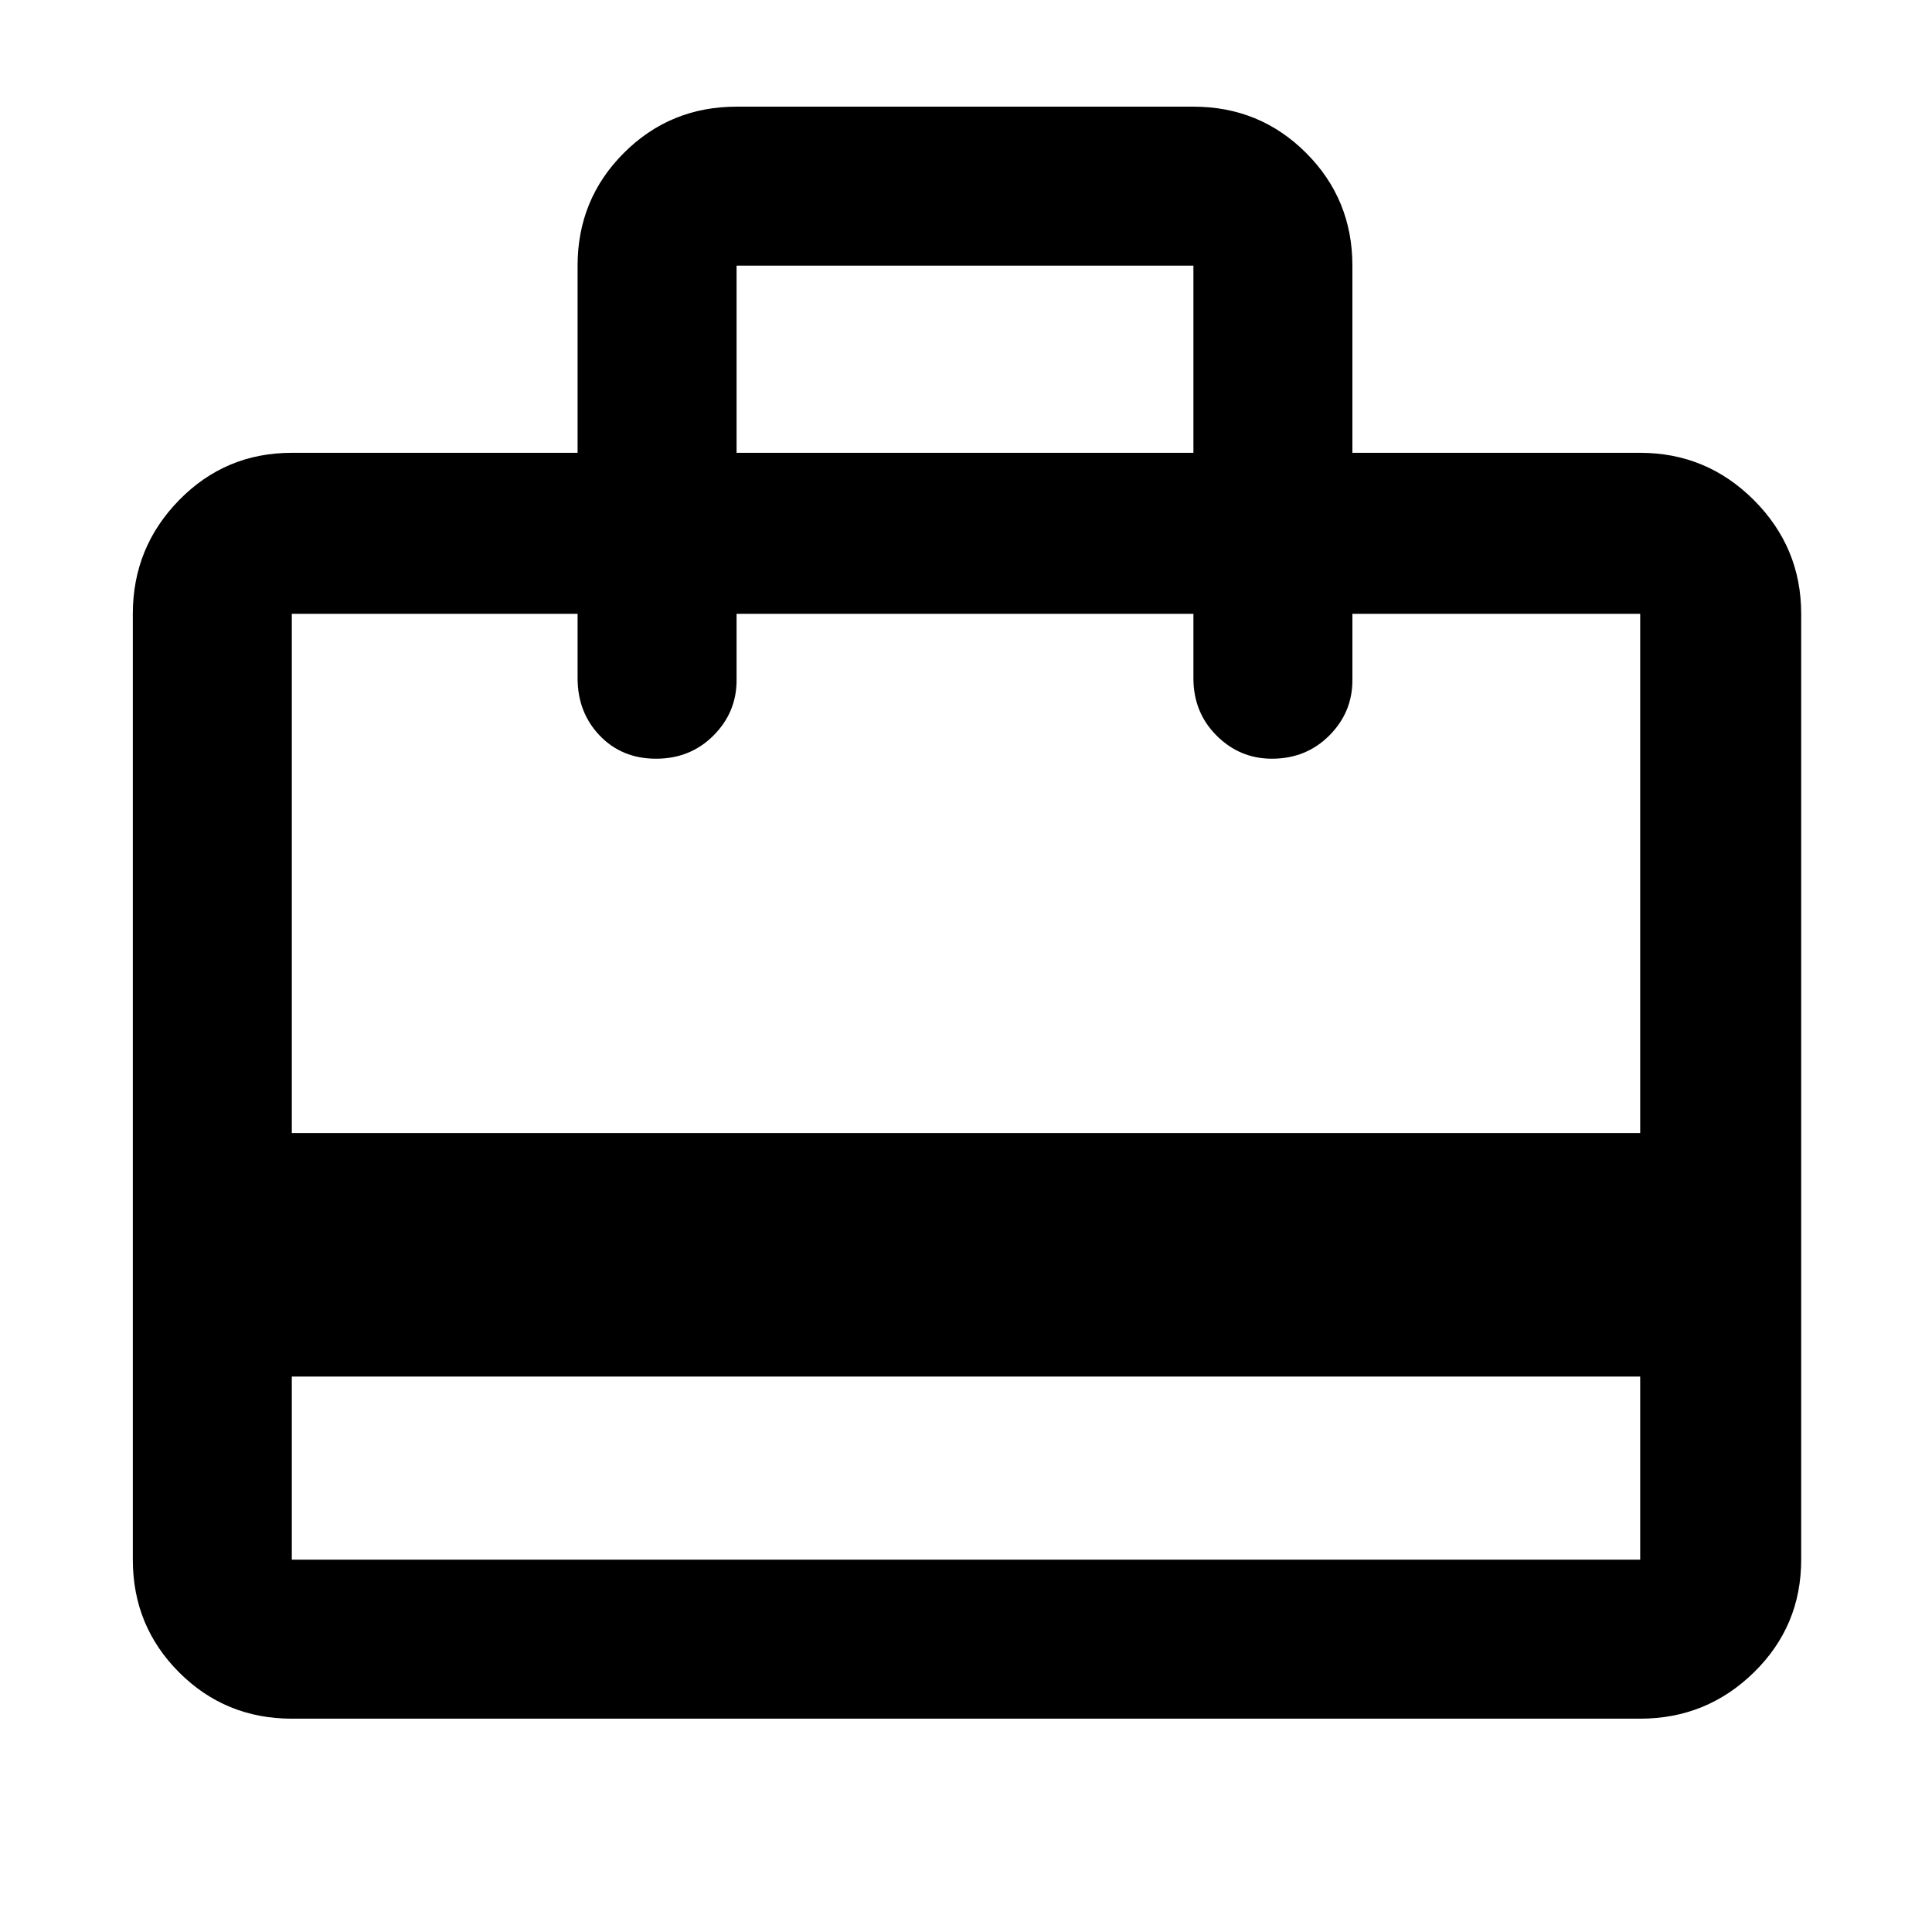<svg xmlns="http://www.w3.org/2000/svg" width="48" height="48"><path d="M7.25 34.2v4.55h33.5V34.2zm7.1-22.95V6.6q0-1.65 1.15-2.8t2.8-1.15h11.35q1.65 0 2.8 1.15t1.15 2.8v4.65h7.15q1.65 0 2.825 1.175Q44.75 13.6 44.75 15.25v23.5q0 1.65-1.175 2.8T40.75 42.7H7.25q-1.65 0-2.8-1.15t-1.15-2.8v-23.5q0-1.65 1.15-2.825 1.15-1.175 2.8-1.175zm-7.1 16.9h33.5v-12.9H33.6v1.65q0 .8-.575 1.375t-1.425.575q-.8 0-1.375-.575t-.575-1.425v-1.6H18.3v1.65q0 .8-.575 1.375t-1.425.575q-.85 0-1.4-.575-.55-.575-.55-1.425v-1.6h-7.1zm11.05-16.9h11.35V6.6H18.3zM7.25 38.75v-23.5 23.5z"/></svg>